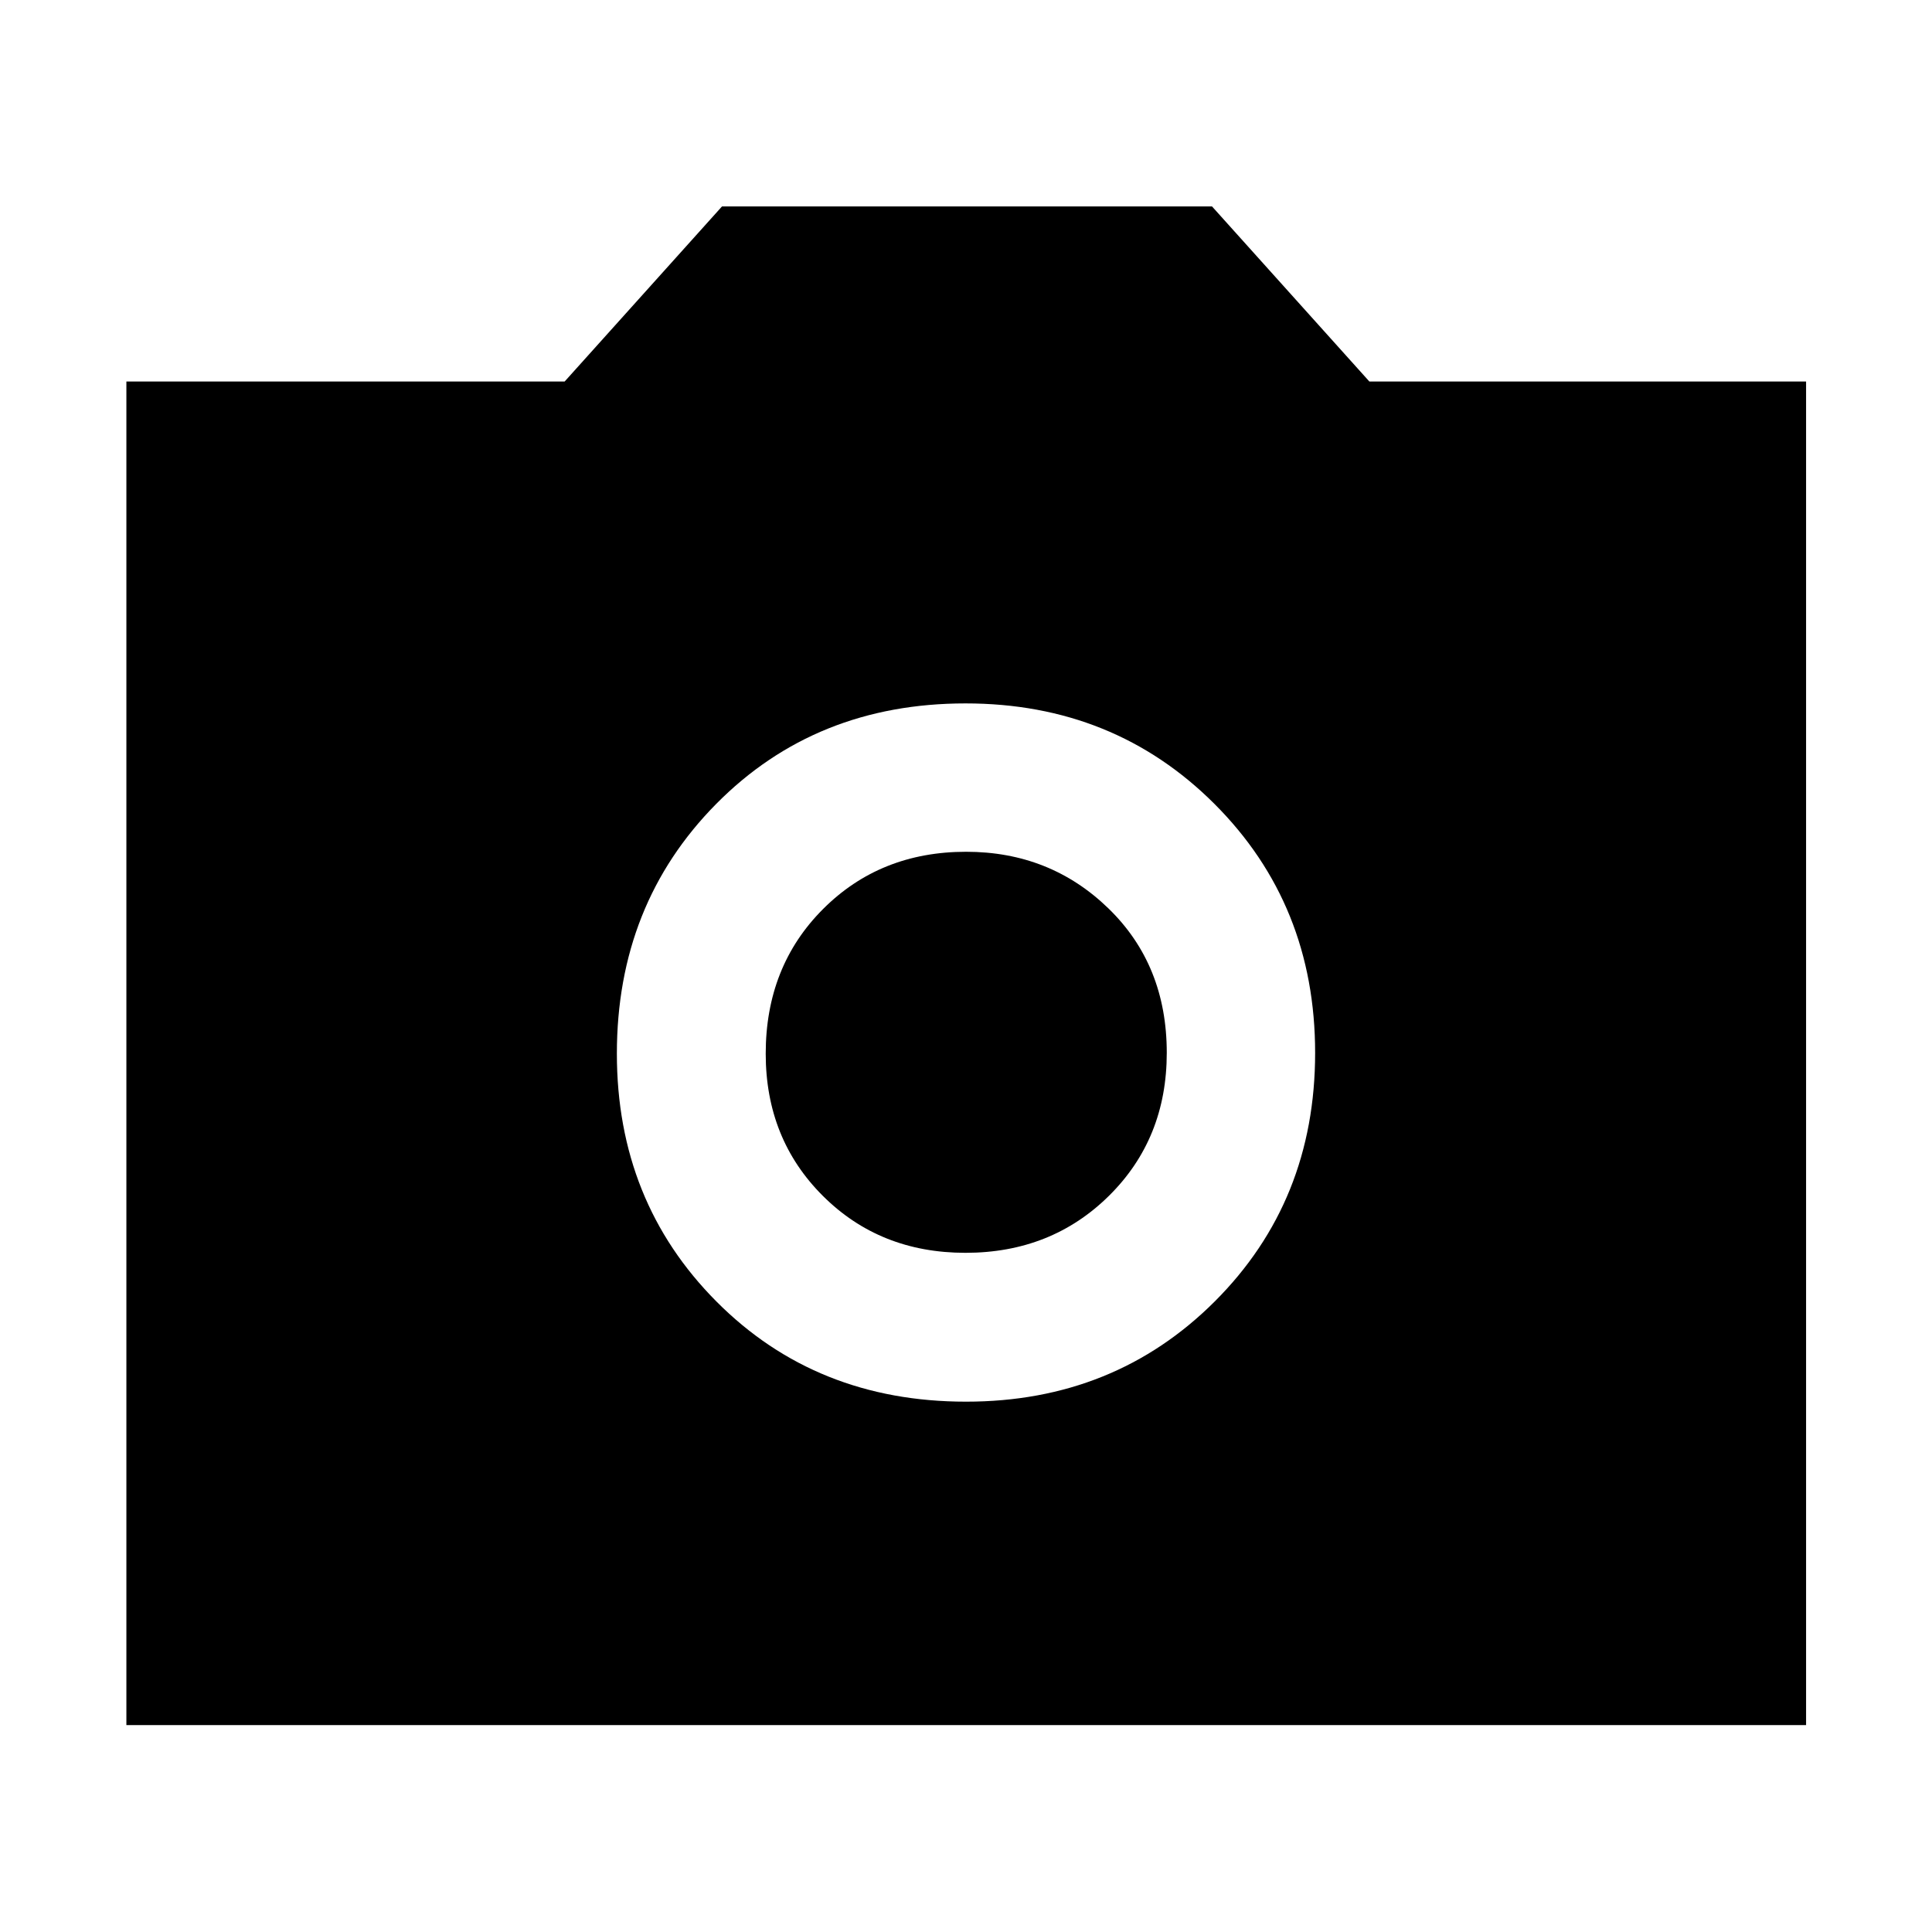 <svg xmlns="http://www.w3.org/2000/svg" height="48" viewBox="0 -960 960 960" width="48"><path d="M480.01-263.52q73.74 0 123.61-49.82 49.86-49.82 49.86-123.49 0-73.68-49.98-123.67-49.99-49.98-123.73-49.98-74.51 0-123.88 49.93-49.37 49.92-49.37 124.11 0 73.42 49.49 123.17t124 49.75Zm-.28-73.96q-42.49 0-70.87-28.31-28.38-28.31-28.38-70.64 0-43.33 28.45-71.83t71.14-28.5q41.69 0 70.69 28.13 29 28.14 29 71.76 0 42.63-28.67 71.01-28.68 28.38-71.36 28.38ZM62.8-102.8v-667.63h217.77l78.19-87h243.48l78.19 87h217v667.63H62.8Z"/></svg>